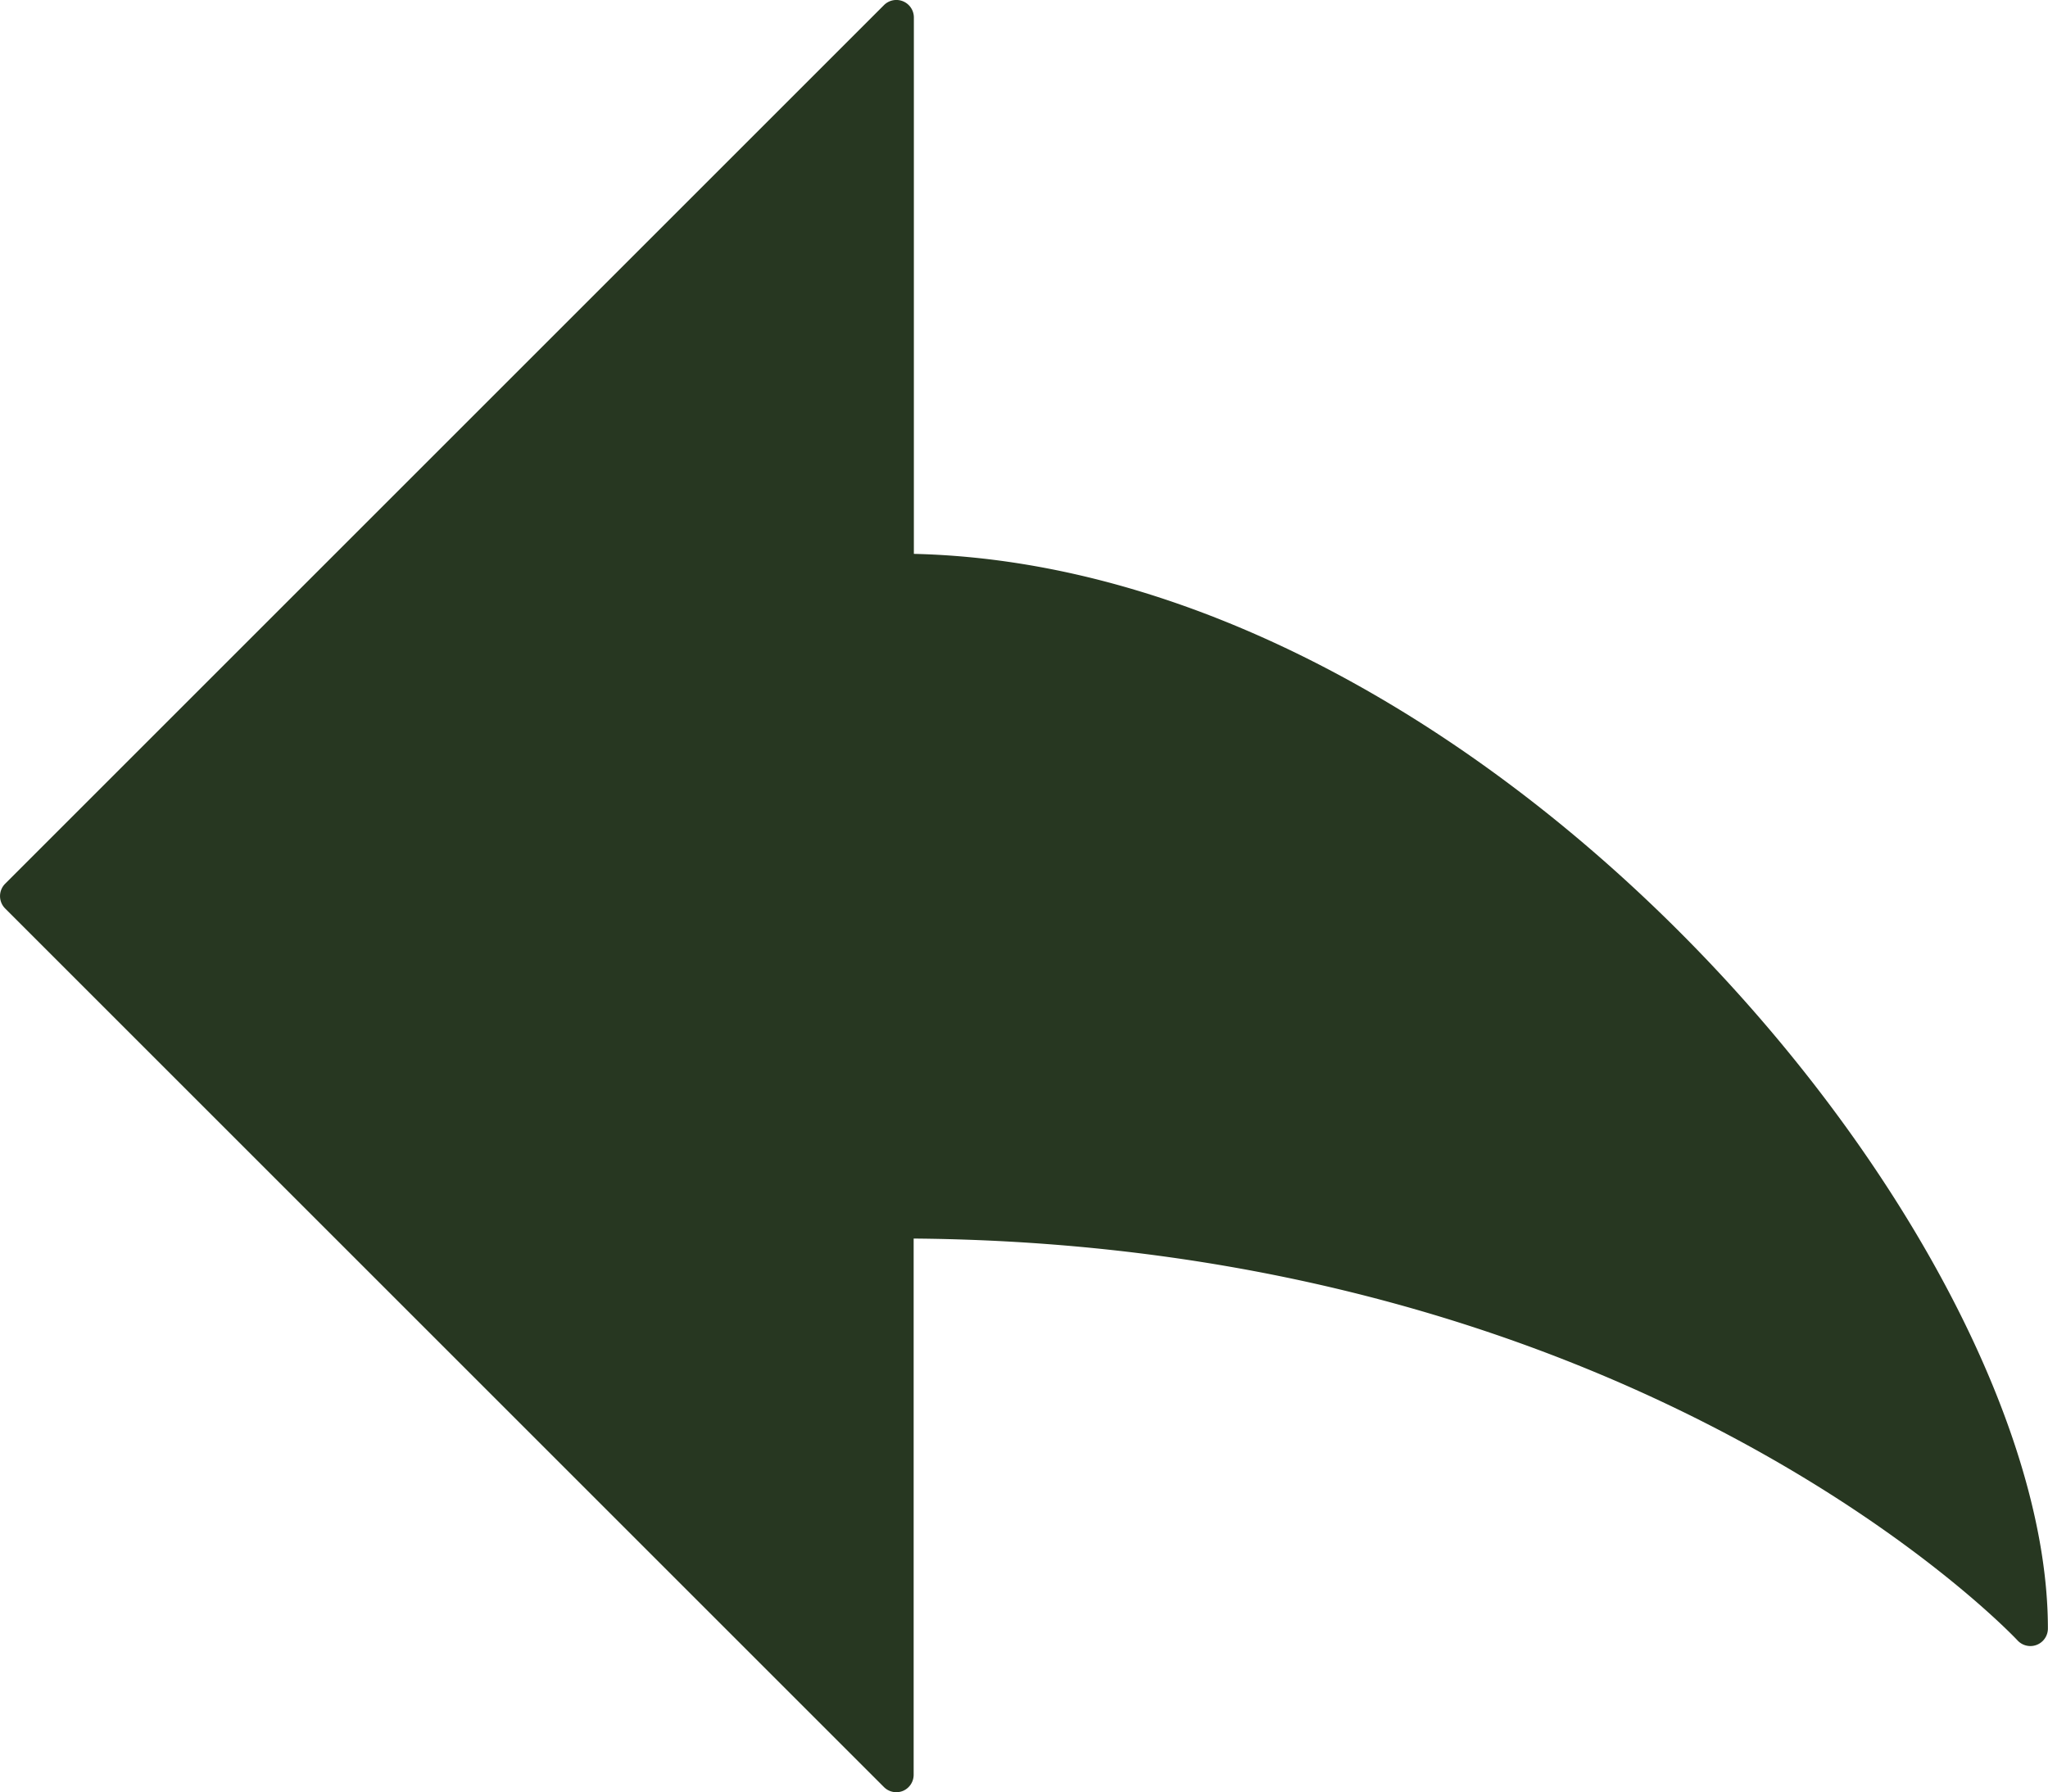 <svg xmlns="http://www.w3.org/2000/svg" width="19.423" height="17" viewBox="0 0 19.423 17">
  <path id="Path_92" data-name="Path 92" d="M111.151,124.759v-5.087a.166.166,0,0,0-.284-.118l-8.334,8.334a.166.166,0,0,0,0,.235l8.334,8.334a.166.166,0,0,0,.118.049.168.168,0,0,0,.064-.013.166.166,0,0,0,.1-.154v-5.085c6.935.058,10.433,3.774,10.468,3.811a.166.166,0,0,0,.289-.112C121.907,131.246,116.618,124.886,111.151,124.759Z" transform="translate(-102.484 -119.505)" fill="#273721"/>
</svg>
